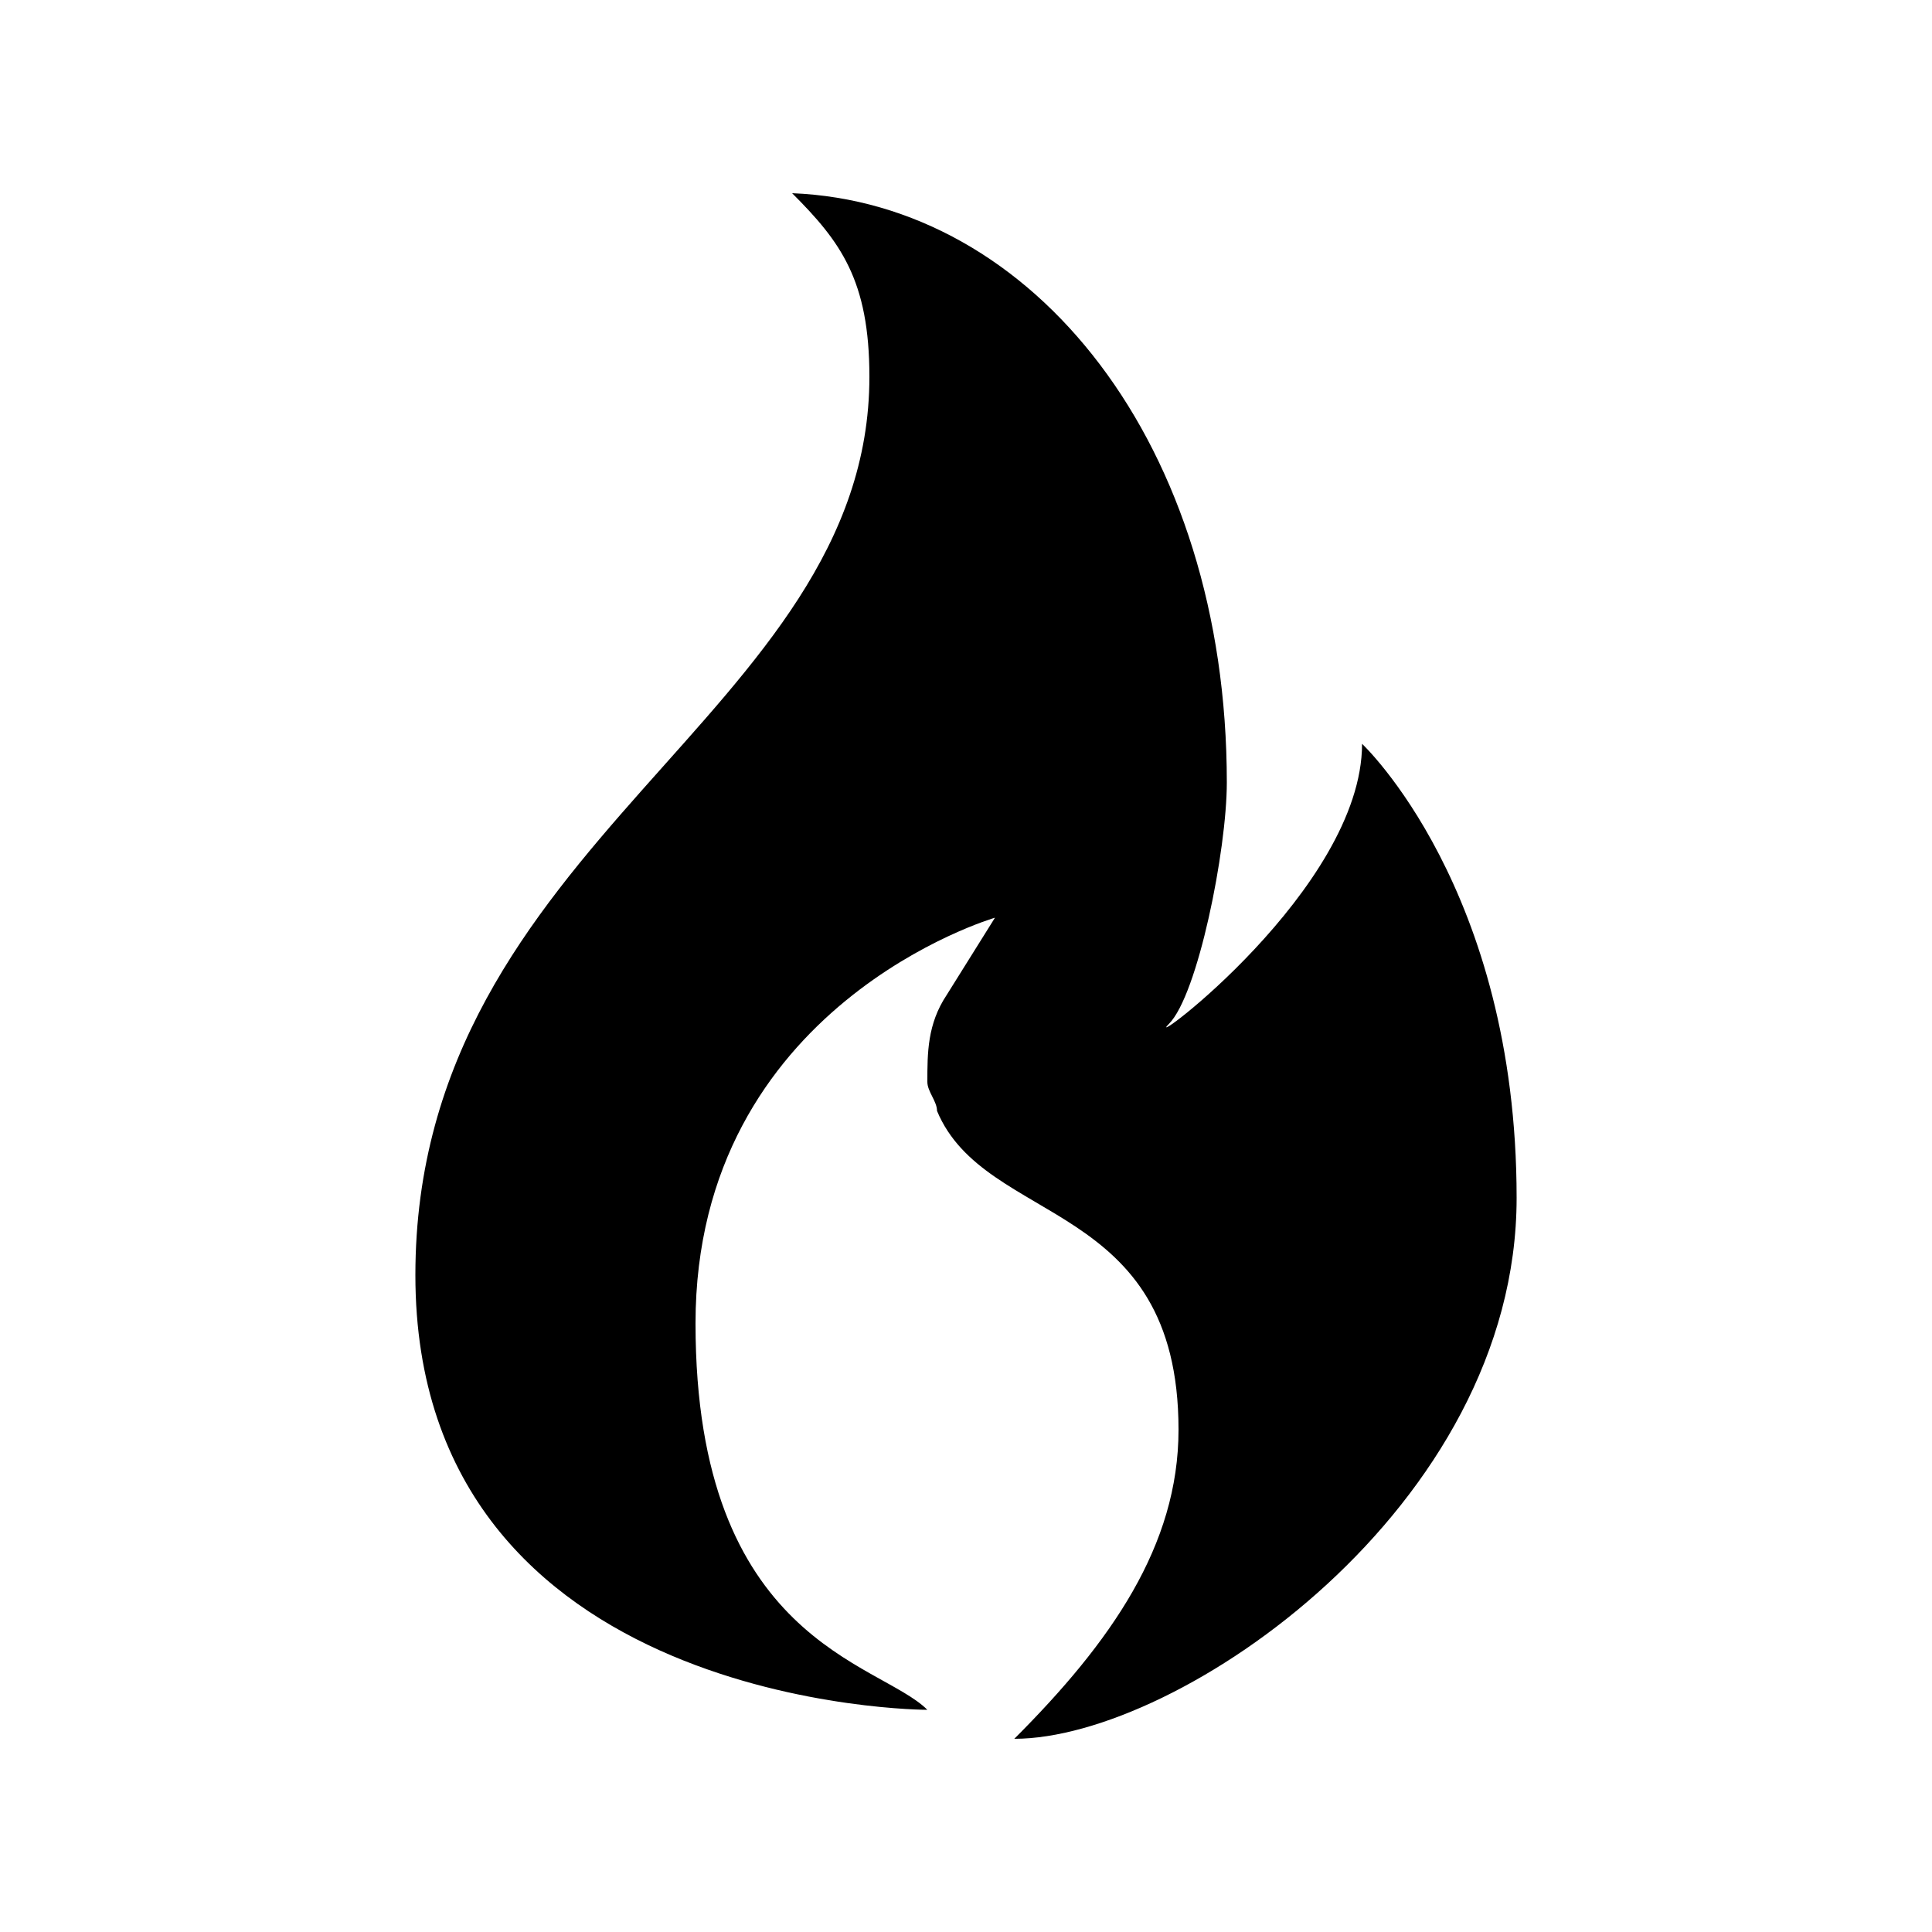 <?xml version="1.0" encoding="utf-8"?>
<!-- Generator: Adobe Illustrator 22.0.1, SVG Export Plug-In . SVG Version: 6.00 Build 0)  -->
<svg version="1.1" id="Layer_1" xmlns="http://www.w3.org/2000/svg" xmlns:xlink="http://www.w3.org/1999/xlink" x="0px" y="0px"
	 viewBox="0 0 20 20" enable-background="new 0 0 20 20" xml:space="preserve">
<g id="flame">
	<path d="M9.6,17.7c0,0-5.3,0-5.3-4.5S9,7.4,9,3.9c0-1-0.3-1.4-0.8-1.9c2.5,0.1,4.5,2.6,4.5,6.1c0,0.7-0.3,2.2-0.6,2.5s2-1.4,2-2.9
		c0,0,1.6,1.5,1.6,4.7S12.2,18,10.5,18c1-1,1.7-2,1.7-3.2c0-2.4-2-2.1-2.5-3.3c0-0.1-0.1-0.2-0.1-0.3c0-0.3,0-0.6,0.2-0.9l0.5-0.8
		c0,0-3.1,0.9-3.1,4.2S9.1,17.2,9.6,17.7z"/>
</g>
</svg>
